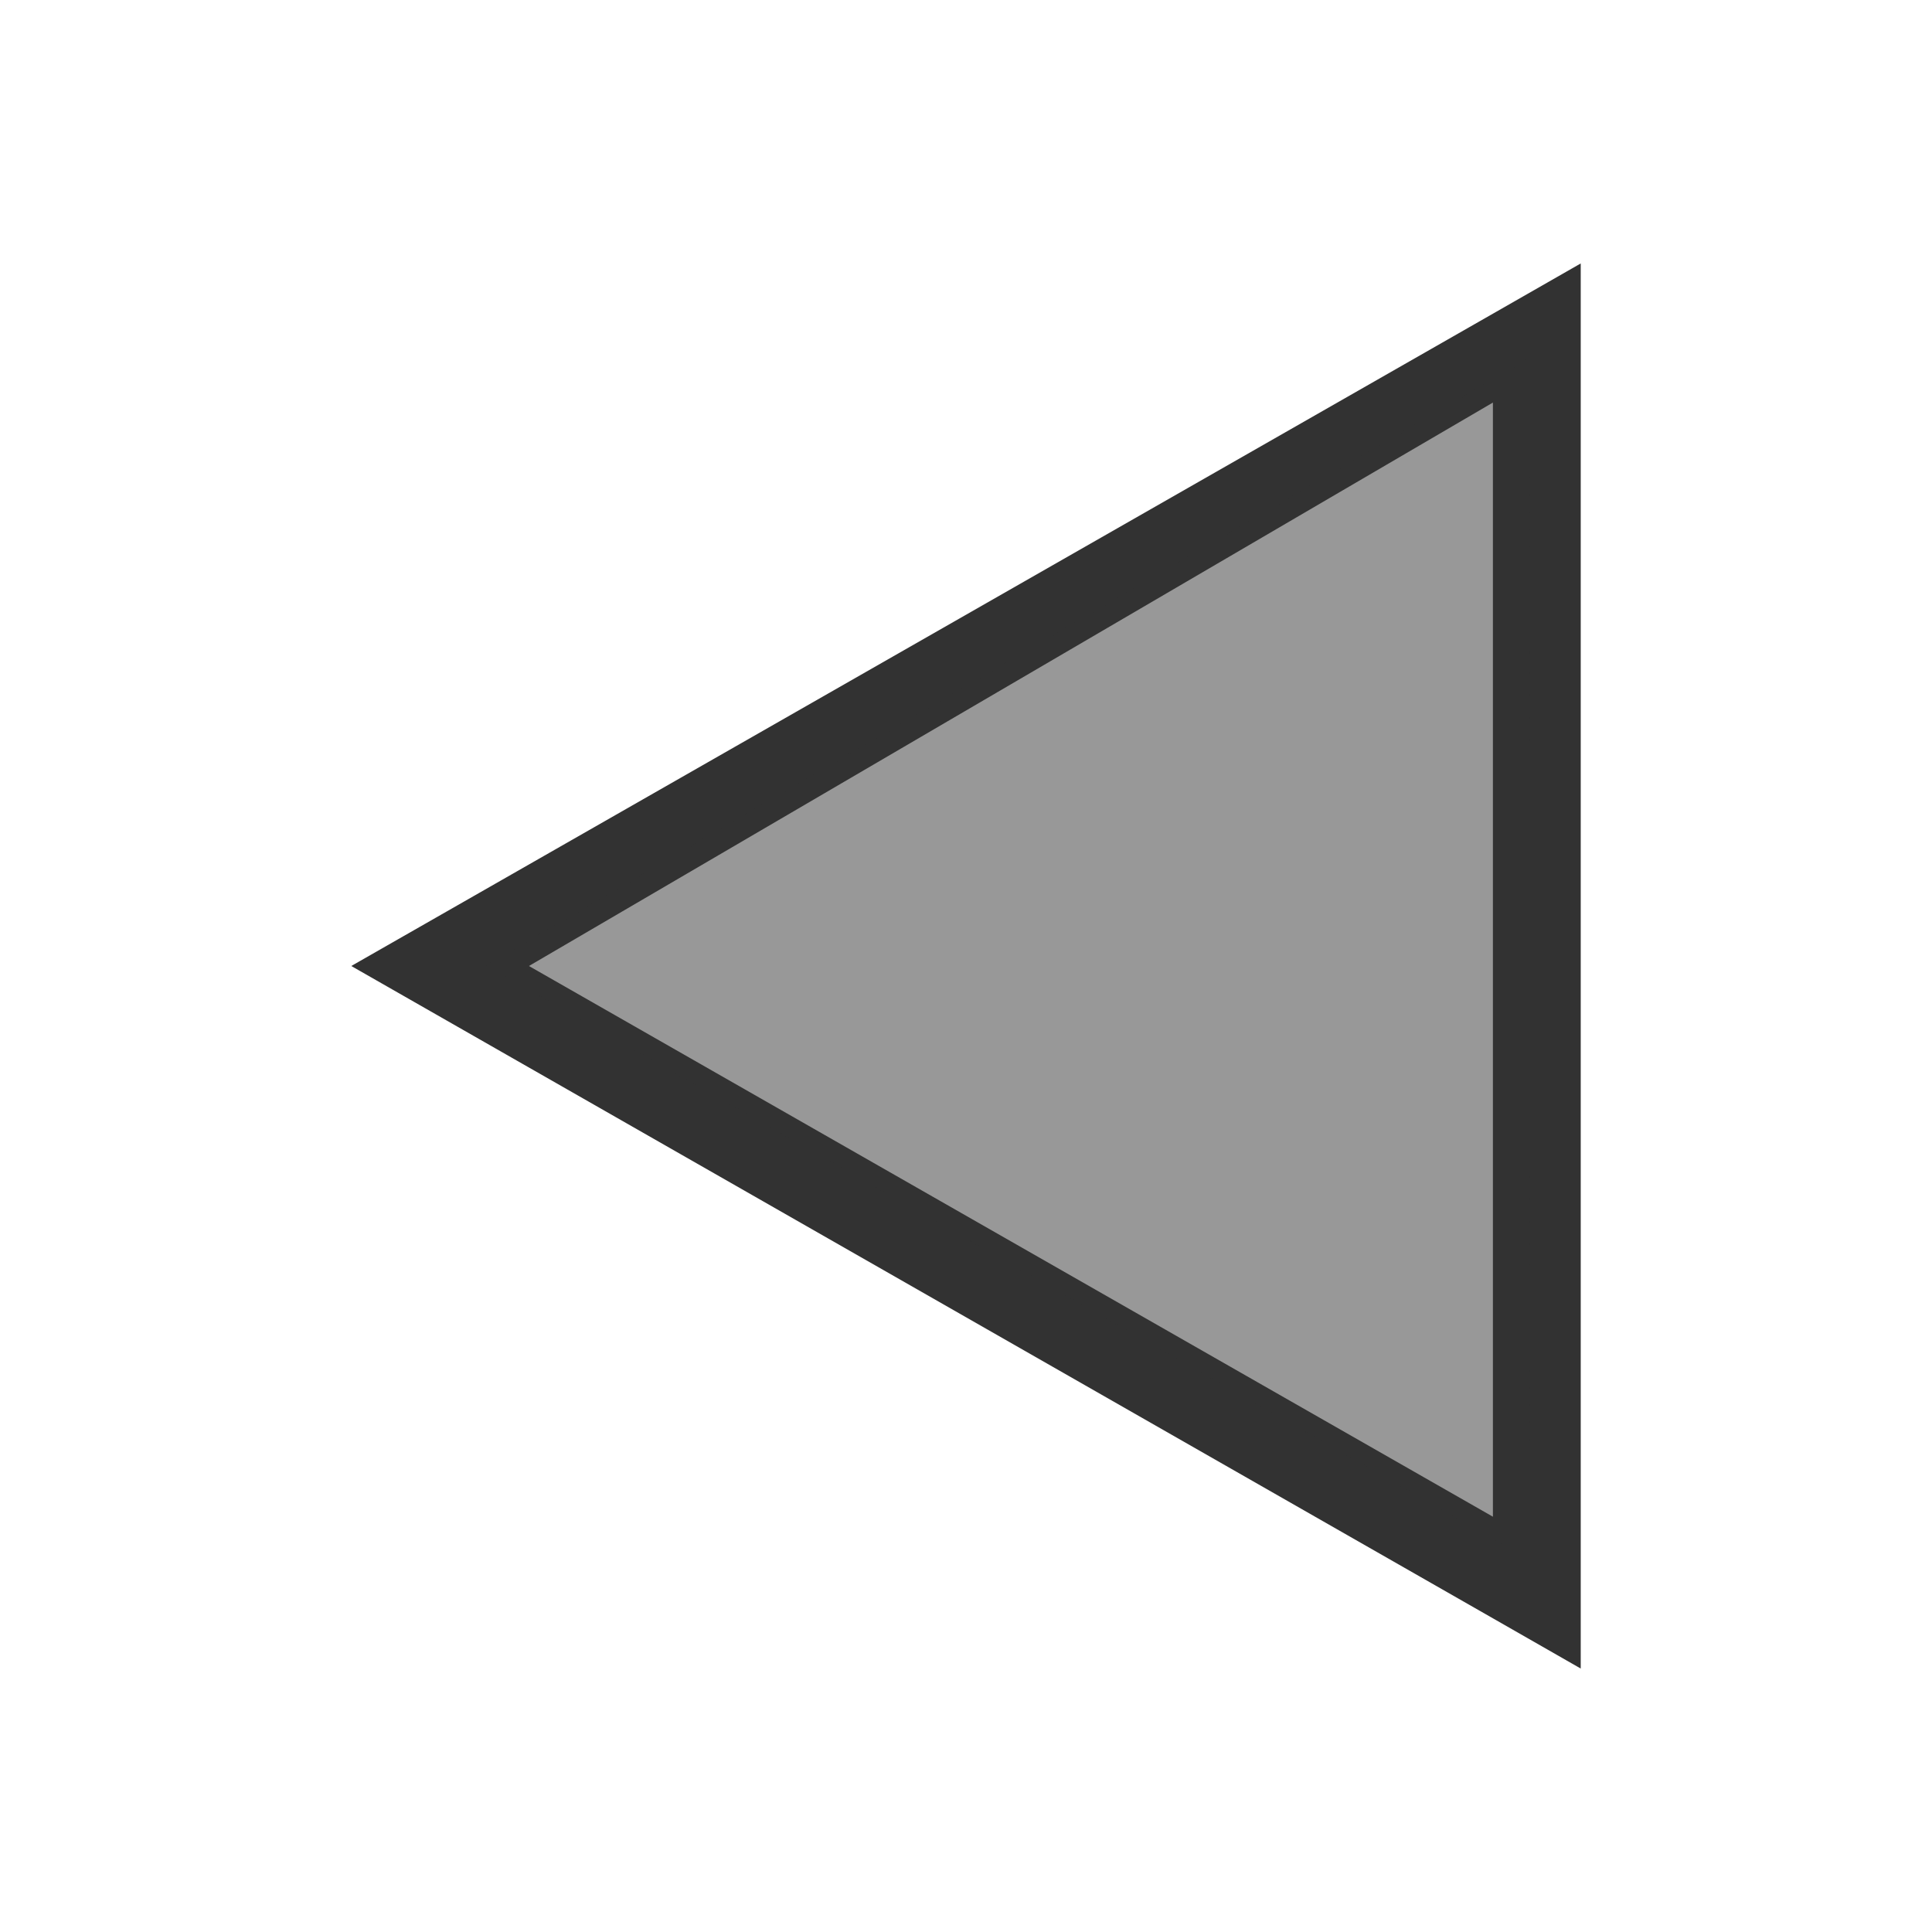 <svg version="1.1" viewBox="0 0 22 22" xmlns="http://www.w3.org/2000/svg">
    <defs>
        <style type="text/css" id="current-color-scheme">.ColorScheme-Text {
        color:#323232;
      }</style>
    </defs>
    <path class="ColorScheme-Text" transform="translate(-1-1)" d="M 19,4 18,4.572 5,12 18,19.428 19,20 19,18.844 19,5 19,4 Z M 18,5.584 18,18.271 7.023,12 18,5.584 Z" fill="currentColor"/>
    <path d="m11.474 14.374-5.939-3.38 0.199-0.115c0.109-0.063 2.782-1.619 5.939-3.457l5.74-3.342 0.006 3.417c0.004 1.879 0.004 4.956 0 6.837l-0.006 3.42z" class="ColorScheme-Text" fill="currentColor" fill-opacity=".502"/>
</svg>
